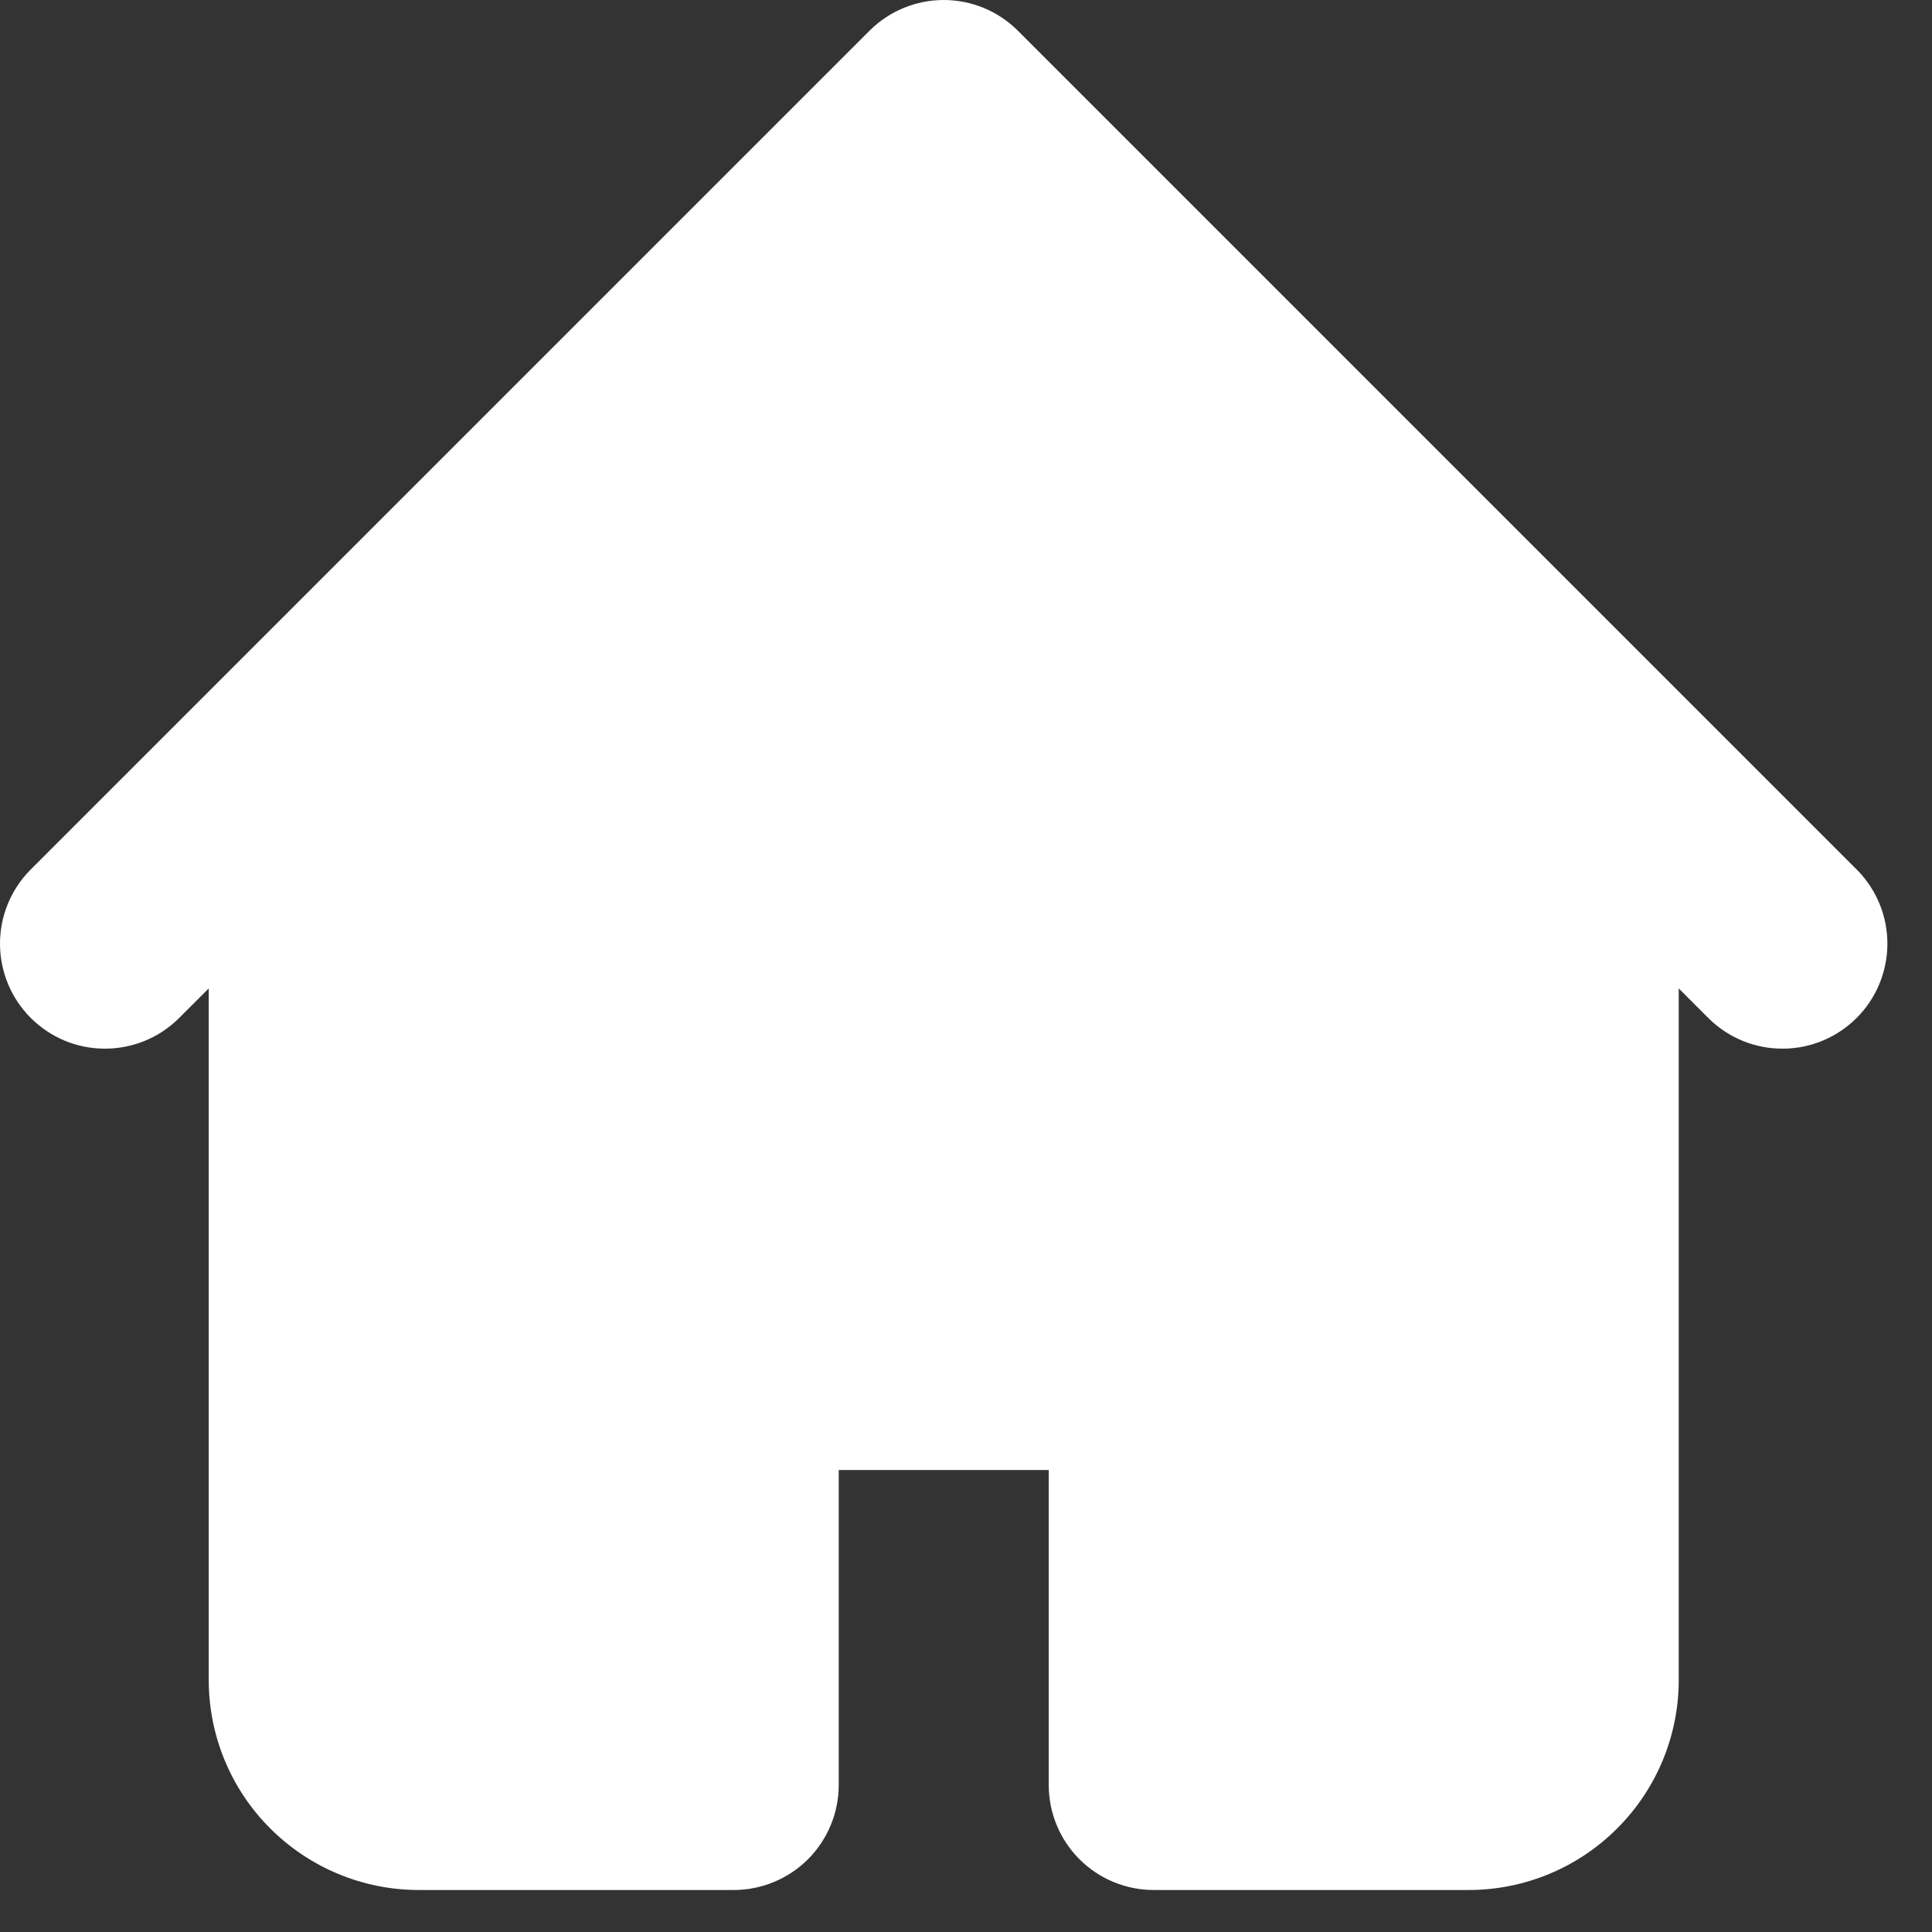 <svg width="23" height="23" viewBox="0 0 23 23" fill="none" xmlns="http://www.w3.org/2000/svg">
<rect x="0" y="0" width="23" height="23" fill="#333333" stroke="none"/>
<path fill-rule="evenodd" clip-rule="evenodd" d="M10.351 0.366C10.585 0.132 10.903 0 11.235 0C11.566 0 11.884 0.132 12.118 0.366L19.618 7.866L22.118 10.366C22.346 10.602 22.472 10.918 22.469 11.245C22.466 11.573 22.335 11.886 22.103 12.118C21.871 12.35 21.558 12.482 21.23 12.484C20.902 12.487 20.587 12.361 20.351 12.133L19.985 11.767V20C19.985 20.663 19.721 21.299 19.252 21.767C18.784 22.236 18.148 22.5 17.485 22.5H13.735C13.403 22.5 13.085 22.368 12.851 22.134C12.616 21.899 12.485 21.581 12.485 21.25V17.5H9.985V21.25C9.985 21.581 9.853 21.899 9.619 22.134C9.384 22.368 9.066 22.5 8.735 22.5H4.985C4.322 22.5 3.686 22.236 3.217 21.767C2.748 21.299 2.485 20.663 2.485 20V11.767L2.118 12.133C1.883 12.361 1.567 12.487 1.239 12.484C0.911 12.482 0.598 12.35 0.366 12.118C0.134 11.886 0.003 11.573 4.72533e-05 11.245C-0.003 10.918 0.123 10.602 0.351 10.366L2.851 7.866L10.351 0.366Z" fill="white"/>
</svg>
